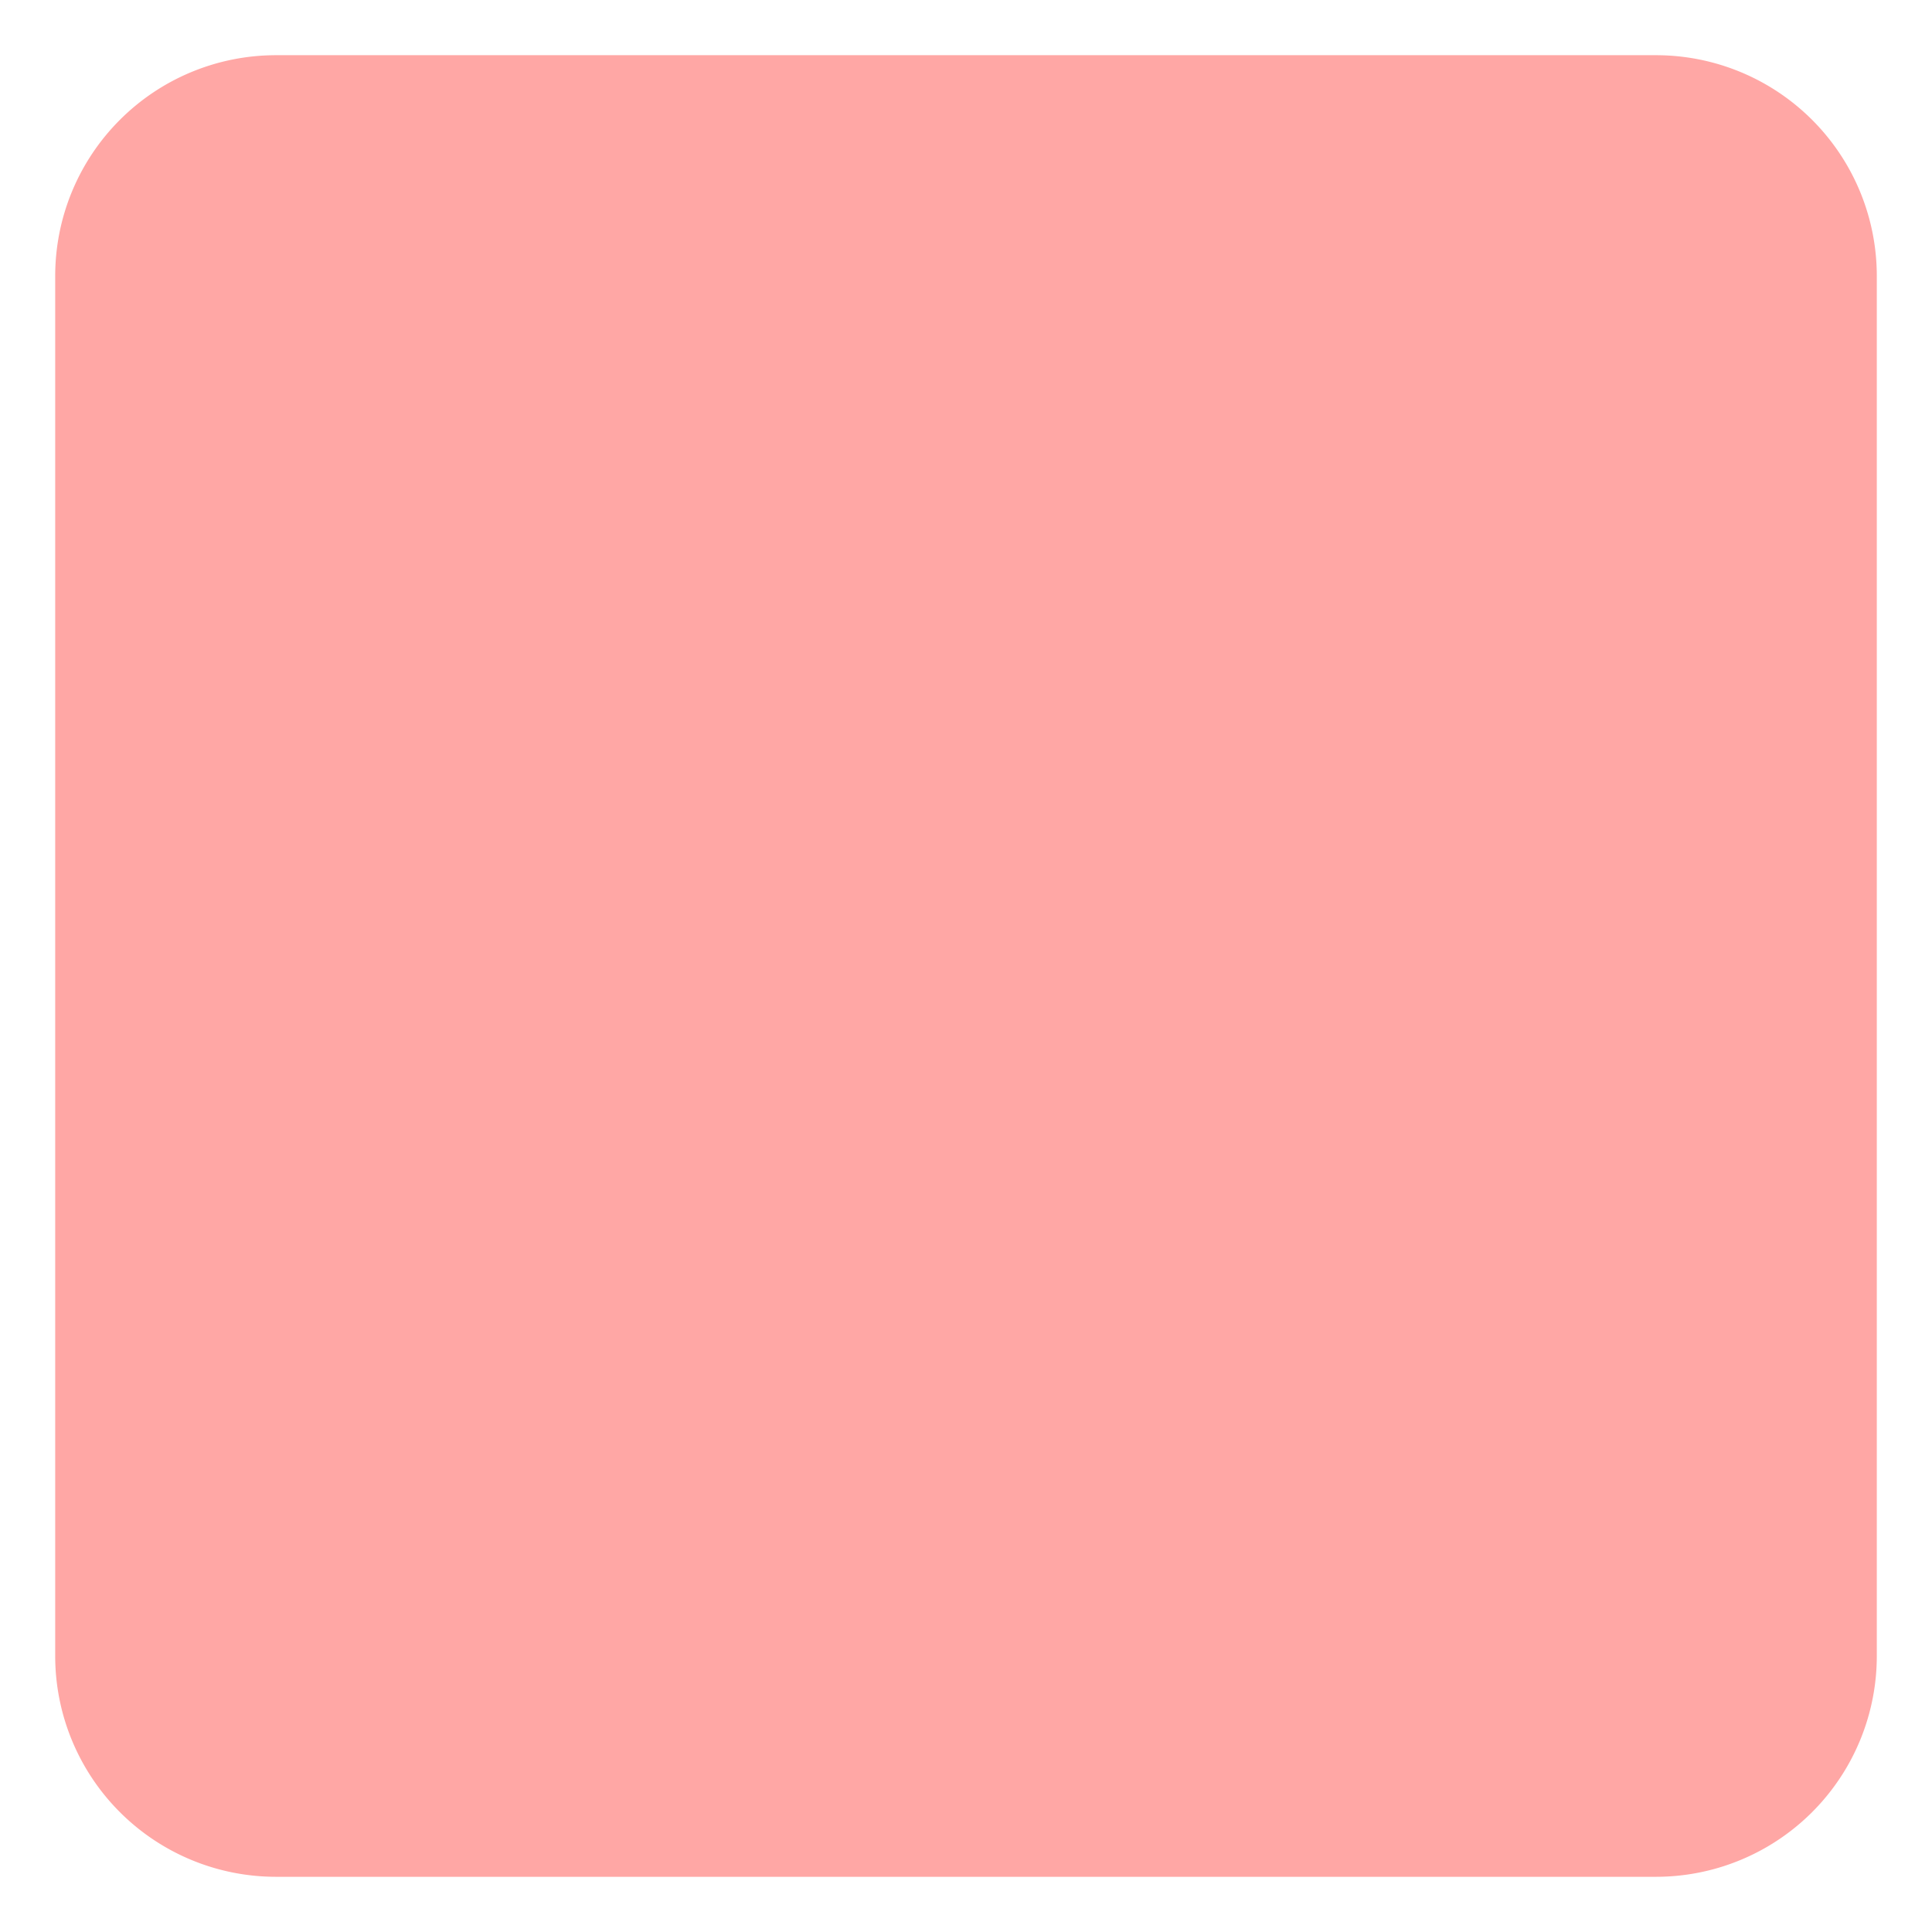 ﻿<?xml version="1.0" encoding="utf-8"?>
<svg version="1.1" xmlns:xlink="http://www.w3.org/1999/xlink" width="35px" height="35px" xmlns="http://www.w3.org/2000/svg">
  <g transform="matrix(1 0 0 1 -32 -421 )">
    <path d="M 33 426  A 4 4 0 0 1 37 422 L 62 422  A 4 4 0 0 1 66 426 L 66 451  A 4 4 0 0 1 62 455 L 37 455  A 4 4 0 0 1 33 451 L 33 426  Z " fill-rule="nonzero" fill="#ffa7a5" stroke="none" />
  </g>
</svg>